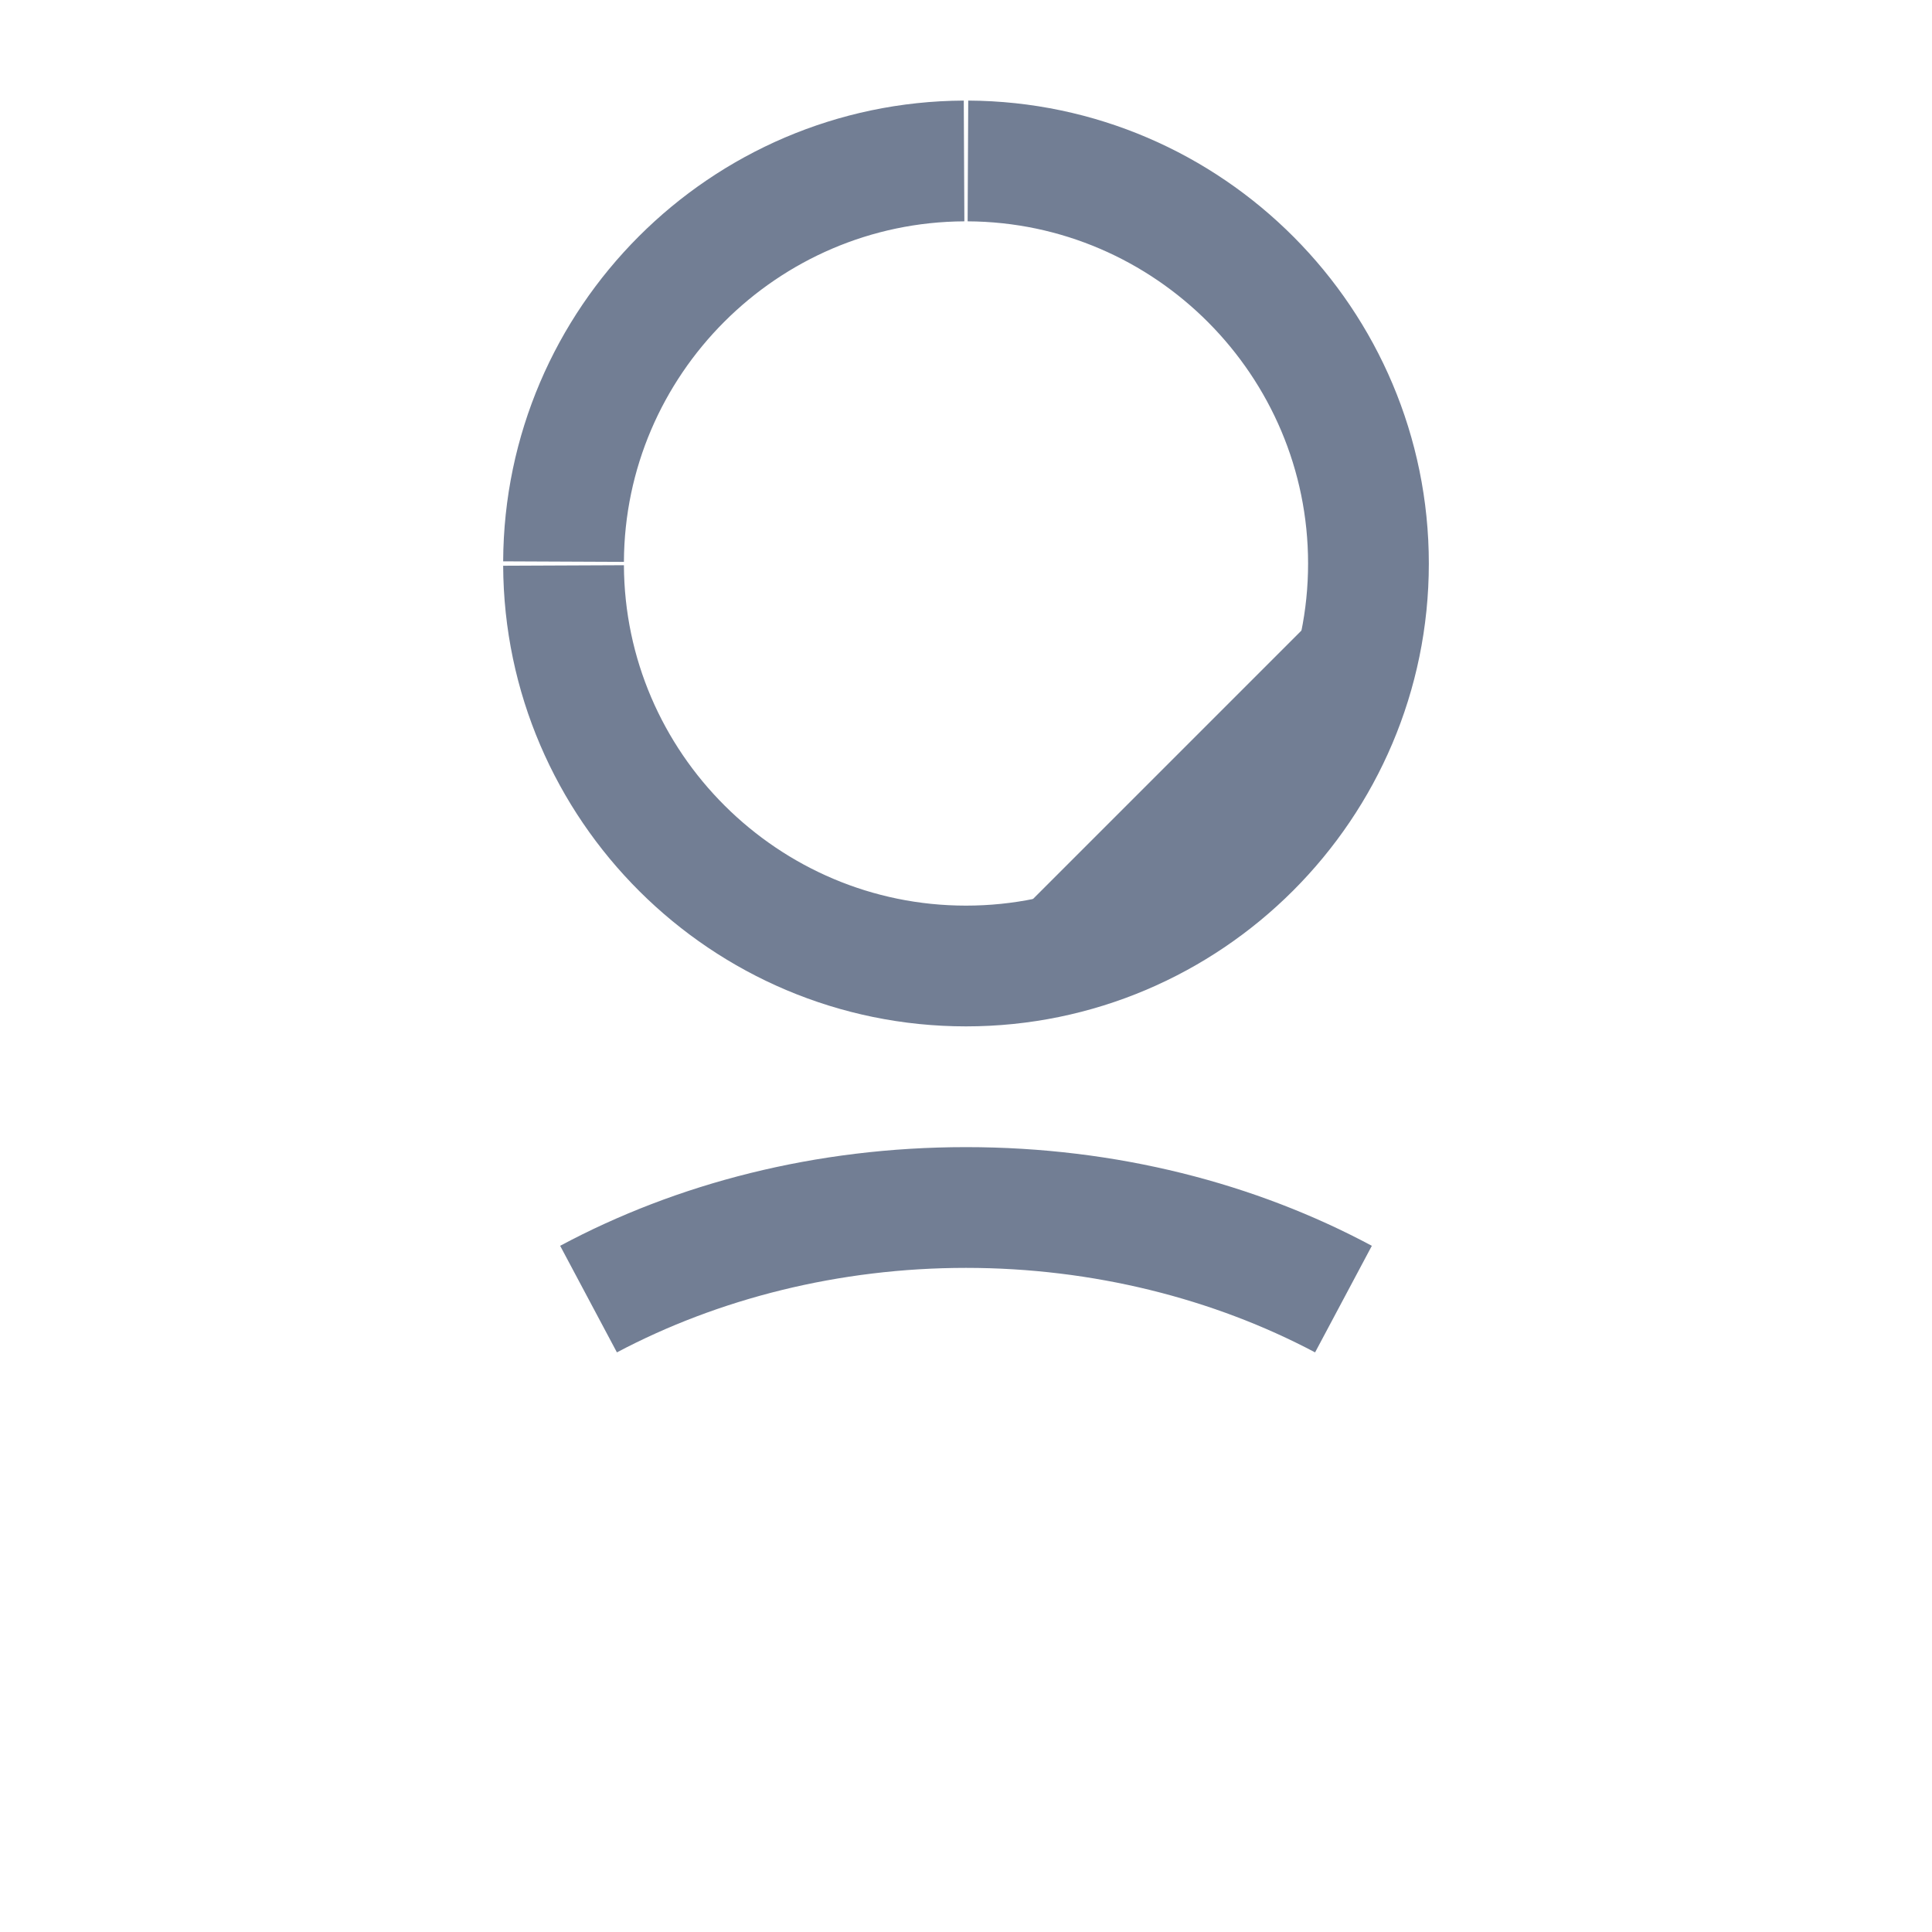 <svg width="16" height="16" viewBox="0 0 16 16" fill="none" xmlns="http://www.w3.org/2000/svg">
<path d="M8 8C6.168 8 4.675 6.513 4.667 4.683C4.675 6.512 6.169 8 8 8ZM8 8C9.837 8 11.333 6.504 11.333 4.667M8 8C9.836 8 11.333 6.503 11.333 4.667M11.333 4.667C11.333 2.835 9.846 1.342 8.016 1.333C9.845 1.342 11.333 2.836 11.333 4.667ZM4.667 4.651C4.675 2.826 6.159 1.342 7.984 1.333C6.16 1.342 4.675 2.827 4.667 4.651Z" fill="#727E94" stroke="#727E94"/>
<path d="M8 10C9.168 10 10.236 10.282 11.125 10.758C10.213 10.275 9.131 10 8 10ZM8 10C6.832 10 5.764 10.282 4.875 10.758C5.787 10.275 6.869 10 8 10Z" fill="#727E94" stroke="#727E94"/>
</svg>
